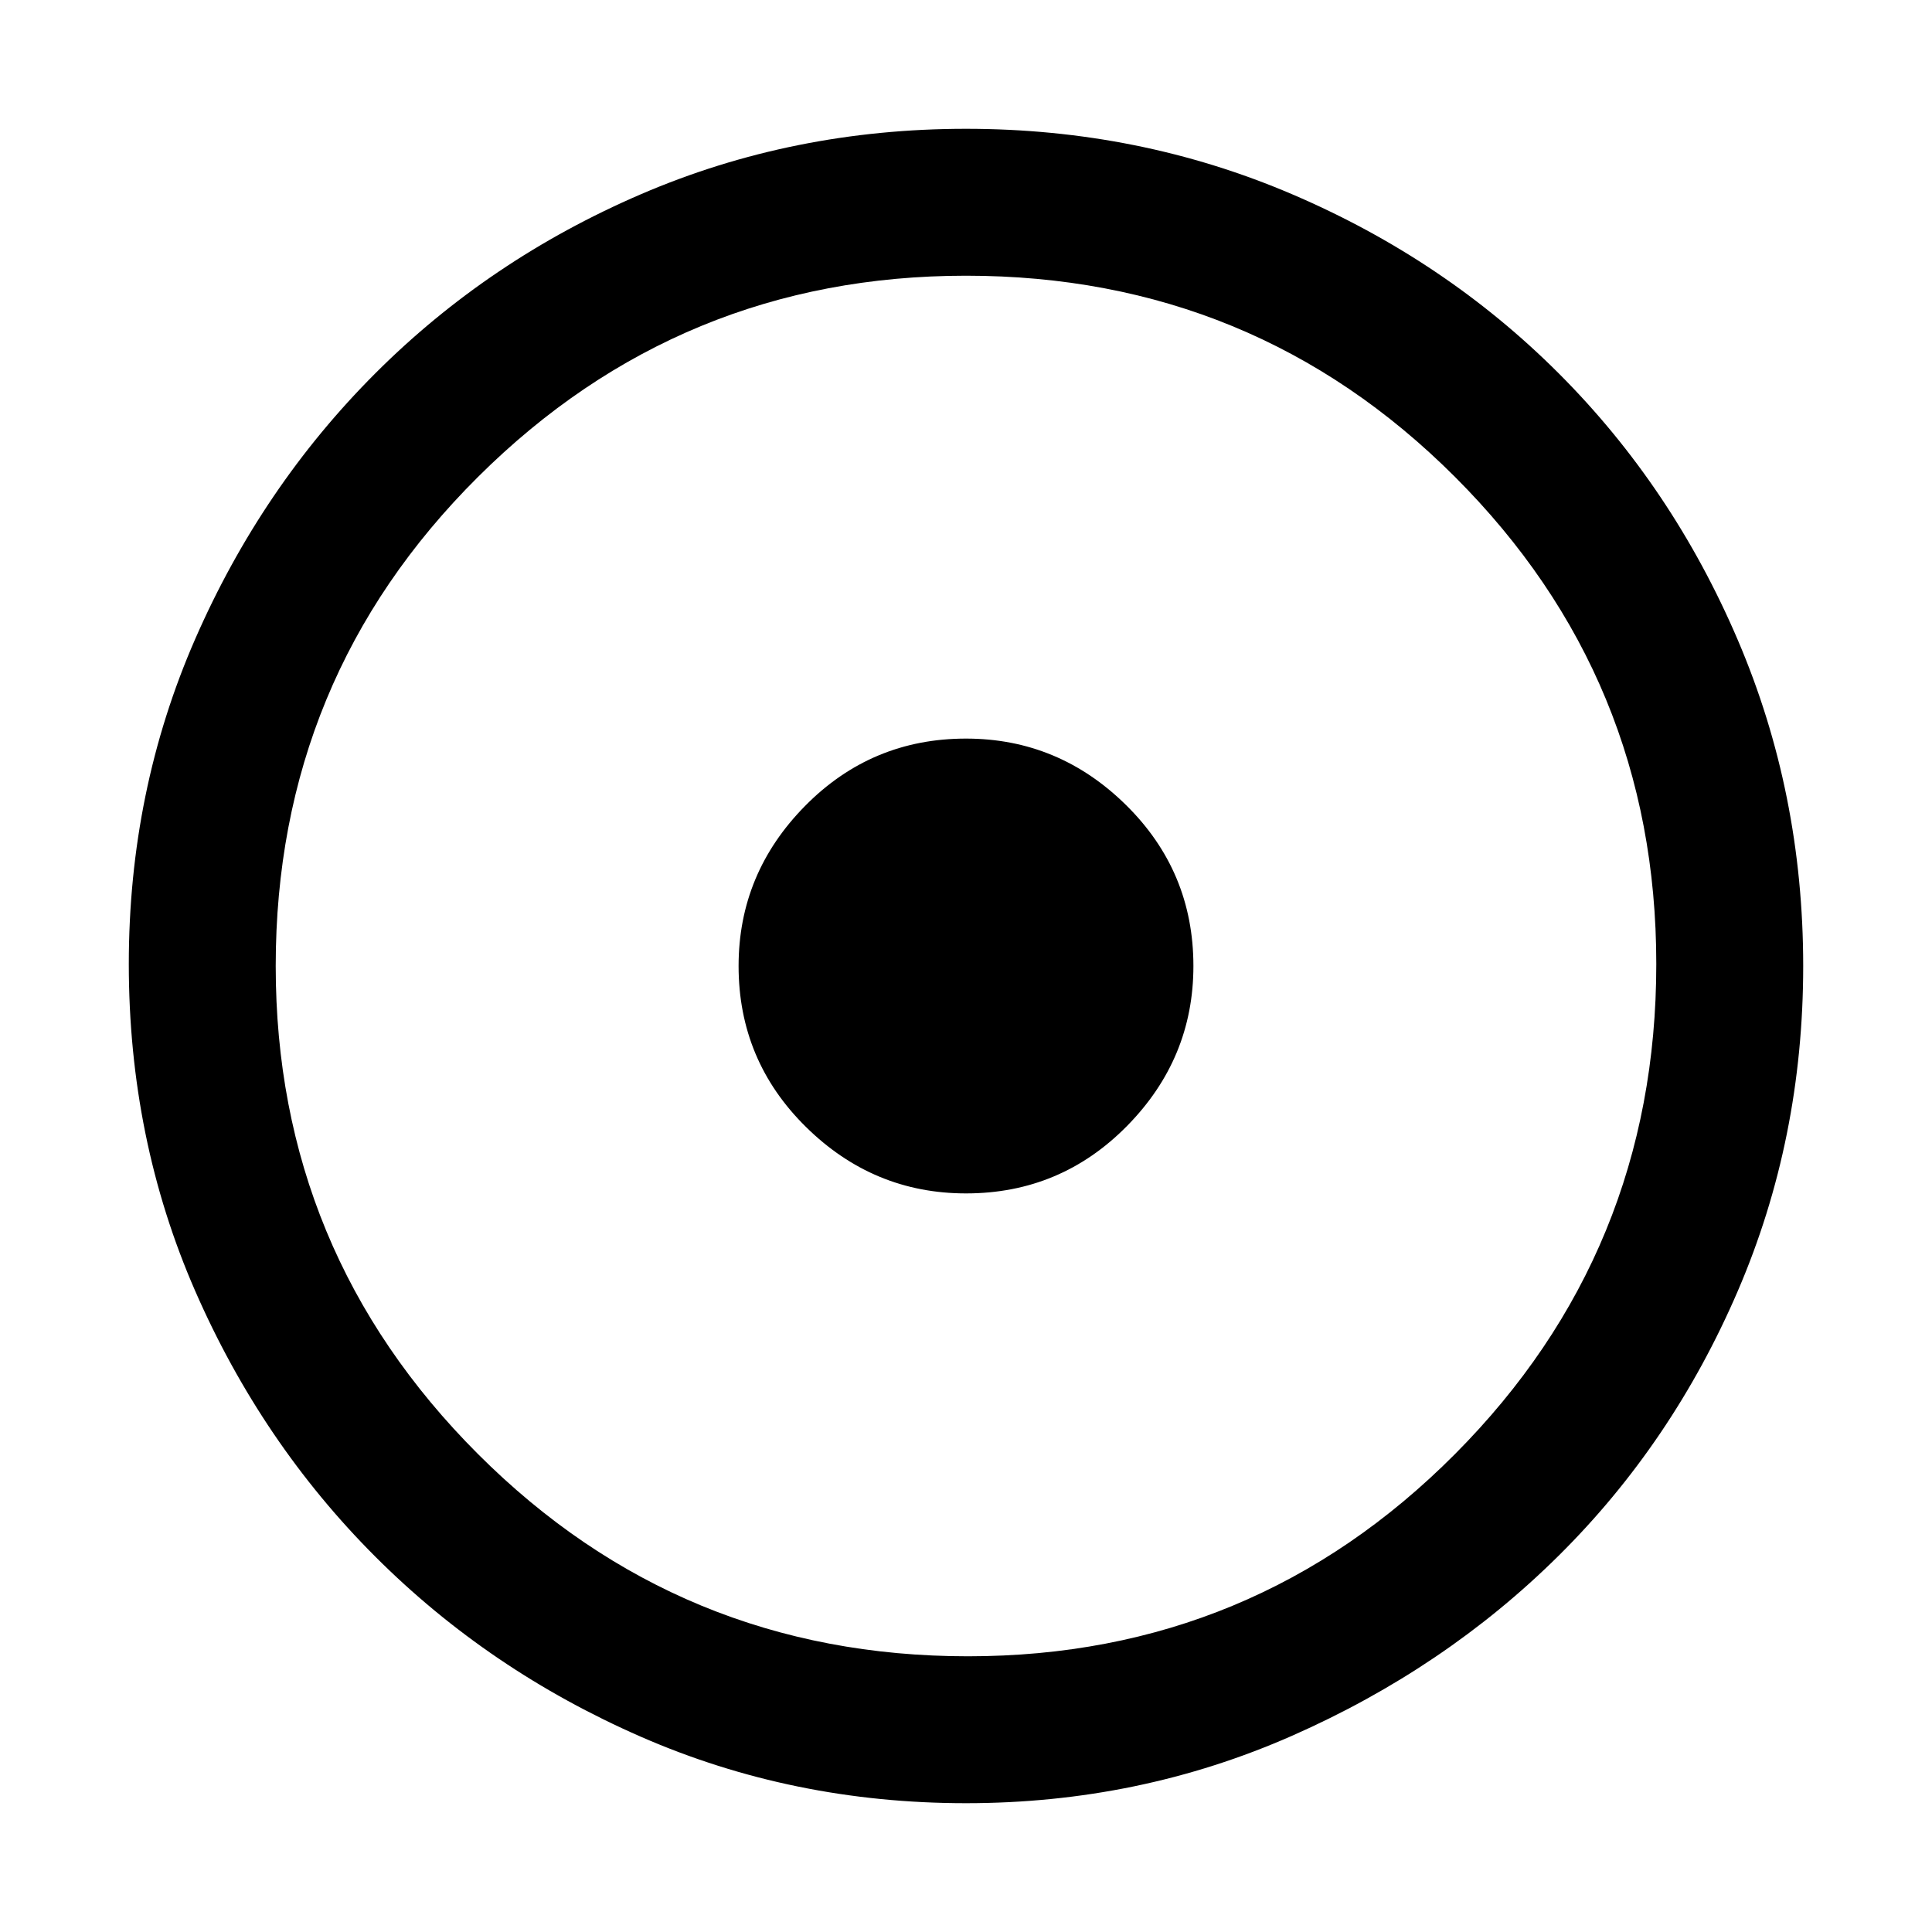 <svg xmlns="http://www.w3.org/2000/svg" height="48" width="48"><path d="M24 29.65q2.35 0 4-1.675T29.65 24q0-2.35-1.675-4T24 18.35q-2.35 0-4 1.675T18.35 24q0 2.35 1.675 4T24 29.65Zm0 15.15q-4.3 0-8.075-1.65-3.775-1.65-6.6-4.475-2.825-2.825-4.475-6.6Q3.2 28.3 3.2 23.95q0-4.3 1.65-8.075 1.65-3.775 4.475-6.6 2.825-2.825 6.6-4.45Q19.7 3.2 24 3.2q4.3 0 8.1 1.625t6.625 4.45q2.825 2.825 4.45 6.625T44.8 24q0 4.3-1.625 8.075-1.625 3.775-4.45 6.575-2.825 2.8-6.625 4.475Q28.3 44.8 24 44.8Zm.05-3.65q7.1 0 12.1-5.025t5-12.175q0-7.1-5-12.1T24 6.85q-7.1 0-12.125 5T6.85 24q0 7.1 5.025 12.125T24.05 41.15ZM24 24Z"/></svg>